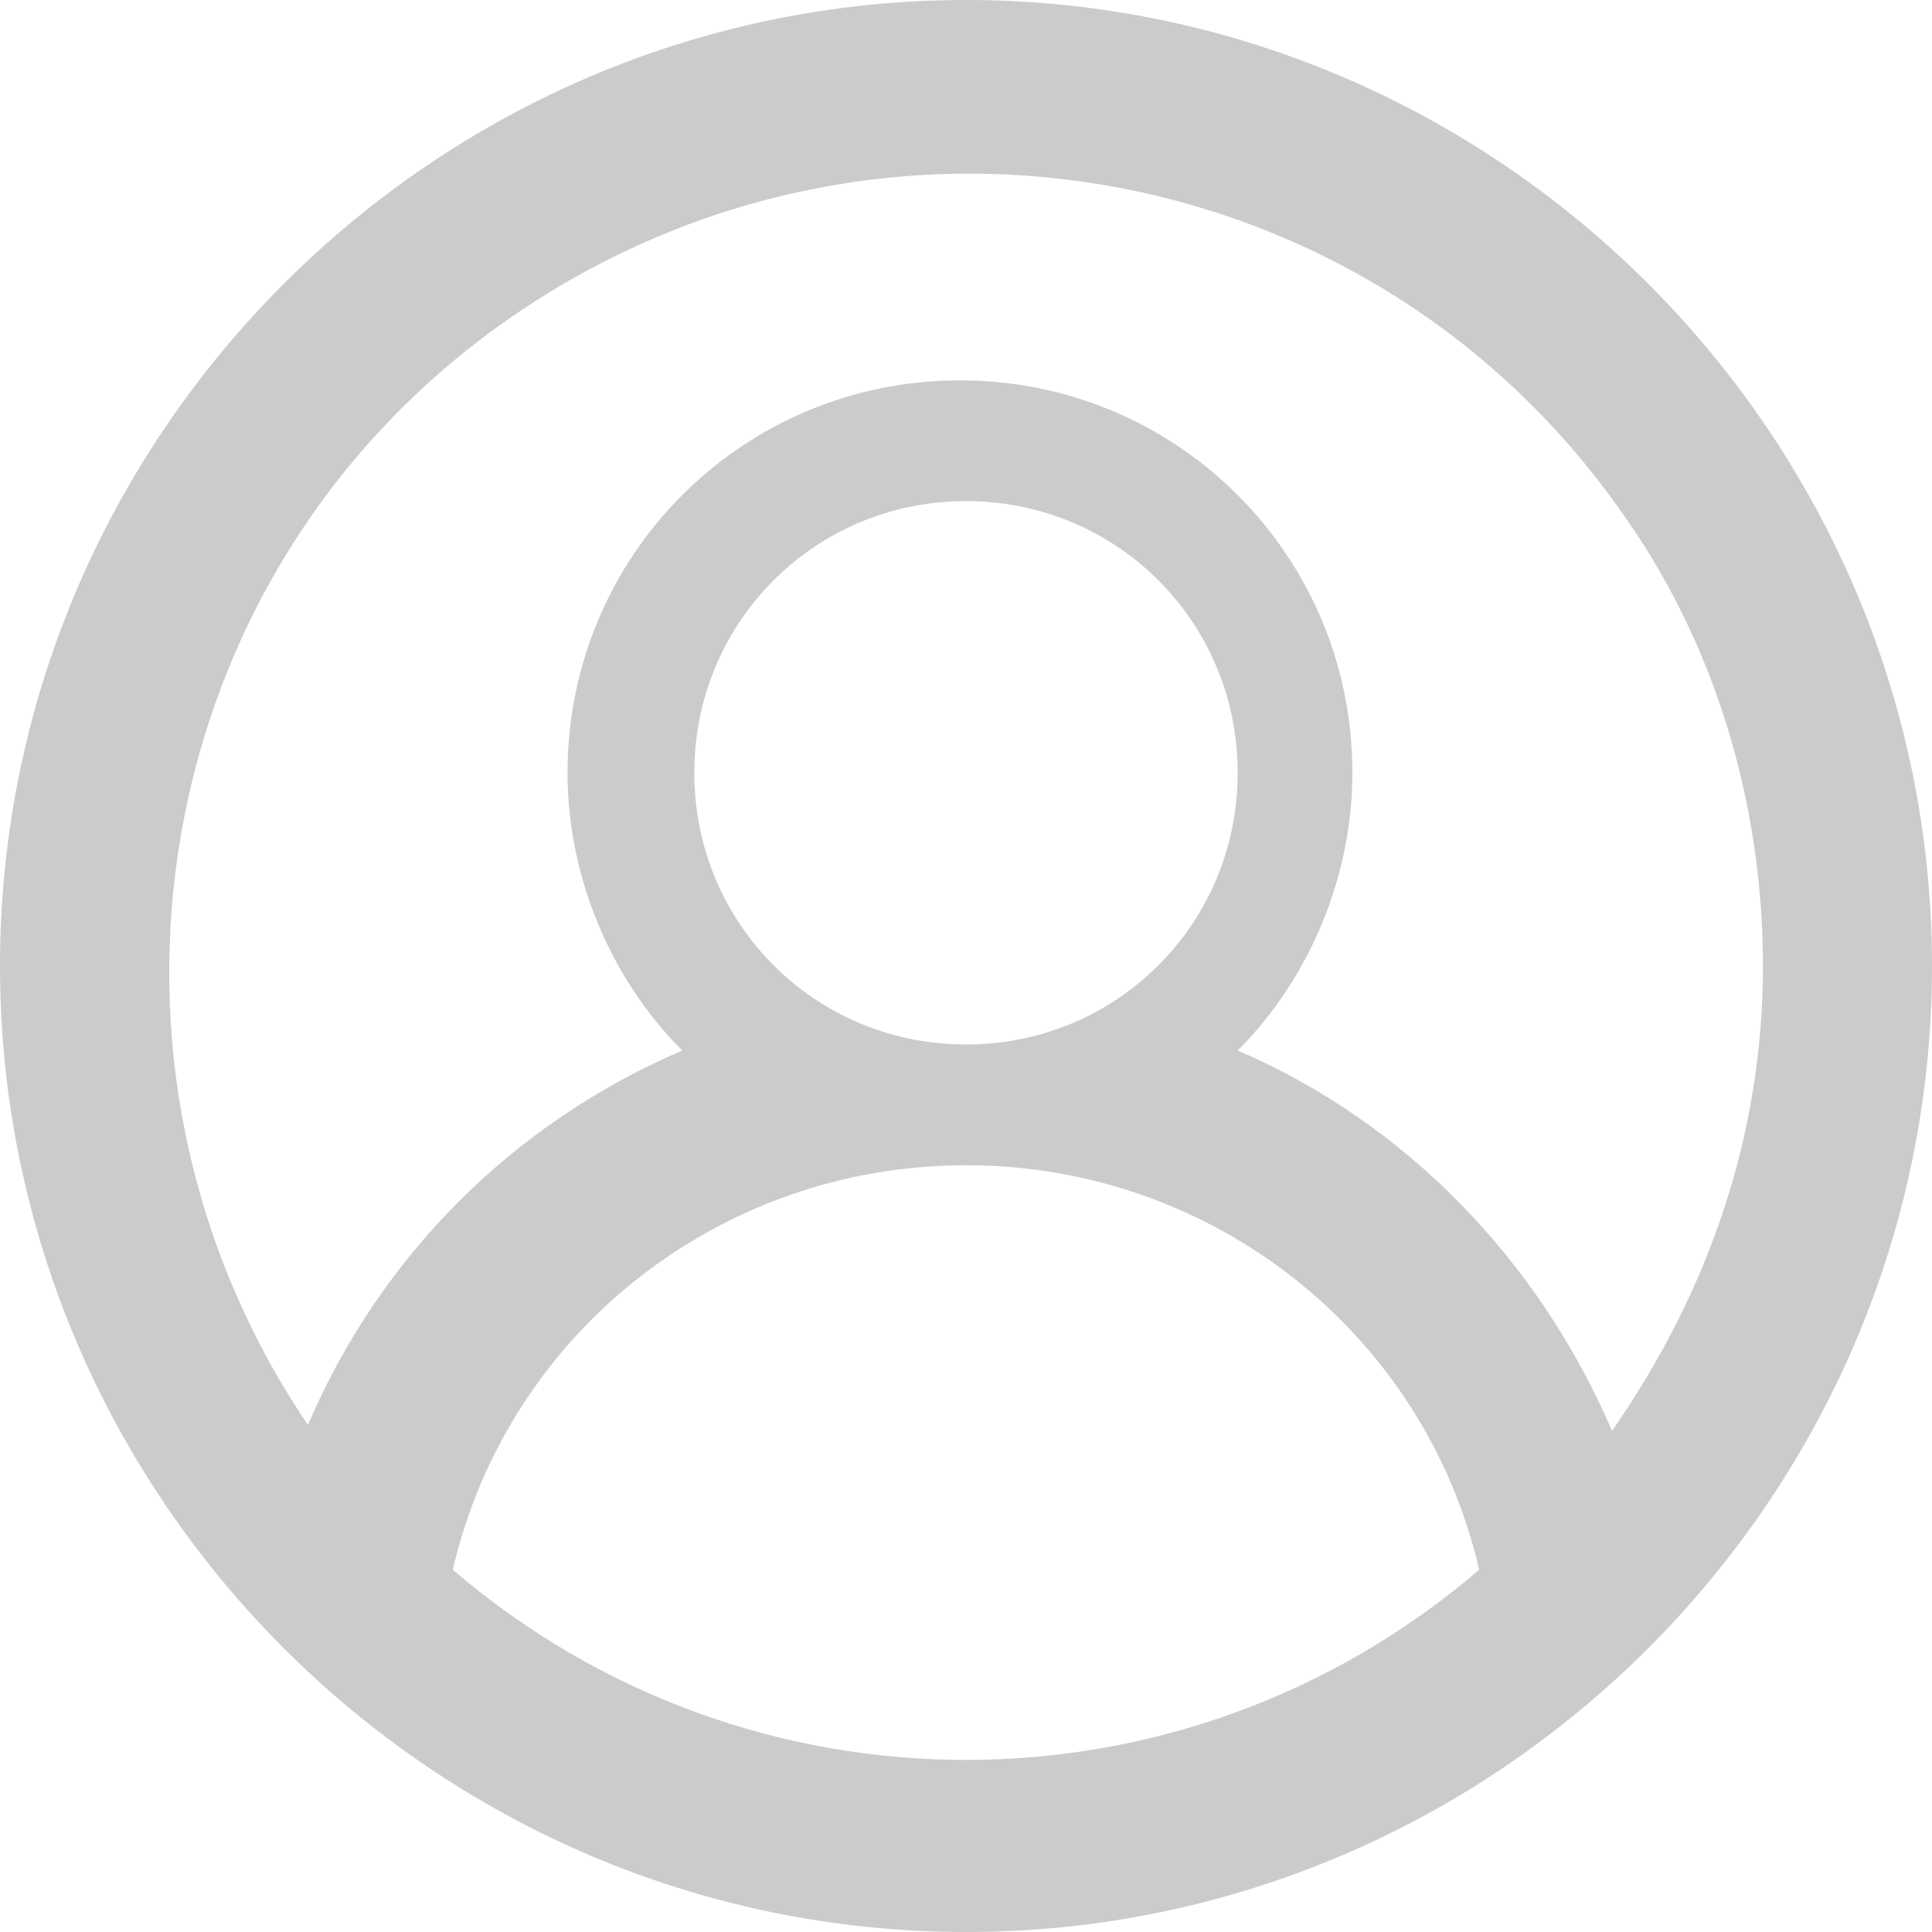 <?xml version="1.0" encoding="utf-8"?>
<!-- Generator: Adobe Illustrator 22.0.0, SVG Export Plug-In . SVG Version: 6.00 Build 0)  -->
<svg version="1.1" id="Layer_1" xmlns="http://www.w3.org/2000/svg" xmlns:xlink="http://www.w3.org/1999/xlink" x="0px" y="0px"
	 width="32px" height="32px" viewBox="0 0 32 32" style="enable-background:new 0 0 32 32;" xml:space="preserve">
<style type="text/css">
	.st0{fill:#CBCBCB;}
</style>
<title>profile_in_english</title>
<path class="st0" d="M16,0C7.2,0,0,7.2,0,16s7.2,16,16,16s16-7.2,16-16S24.8,0,16,0z M16,17.3c-2.5,0-4.5-2-4.5-4.5s2-4.5,4.5-4.5
	s4.5,2,4.5,4.5v0C20.5,15.3,18.5,17.3,16,17.3z M16,19.3c4.1,0,7.6,2.8,8.5,6.7c-4.9,4.2-12.1,4.2-17,0C8.4,22.1,11.9,19.3,16,19.3z
	 M20.5,17.4c1.2-1.2,1.9-2.9,1.9-4.6c0-3.6-2.9-6.5-6.5-6.5s-6.5,2.9-6.5,6.5c0,1.7,0.7,3.4,1.9,4.6c-2.8,1.2-5,3.4-6.2,6.2
	C1.1,17.7,2.4,9.5,8.4,5.3s14.2-2.8,18.4,3.1c1.6,2.2,2.4,4.9,2.4,7.6c0,2.8-0.9,5.4-2.5,7.7C25.5,20.9,23.3,18.6,20.5,17.4z"/>
</svg>
